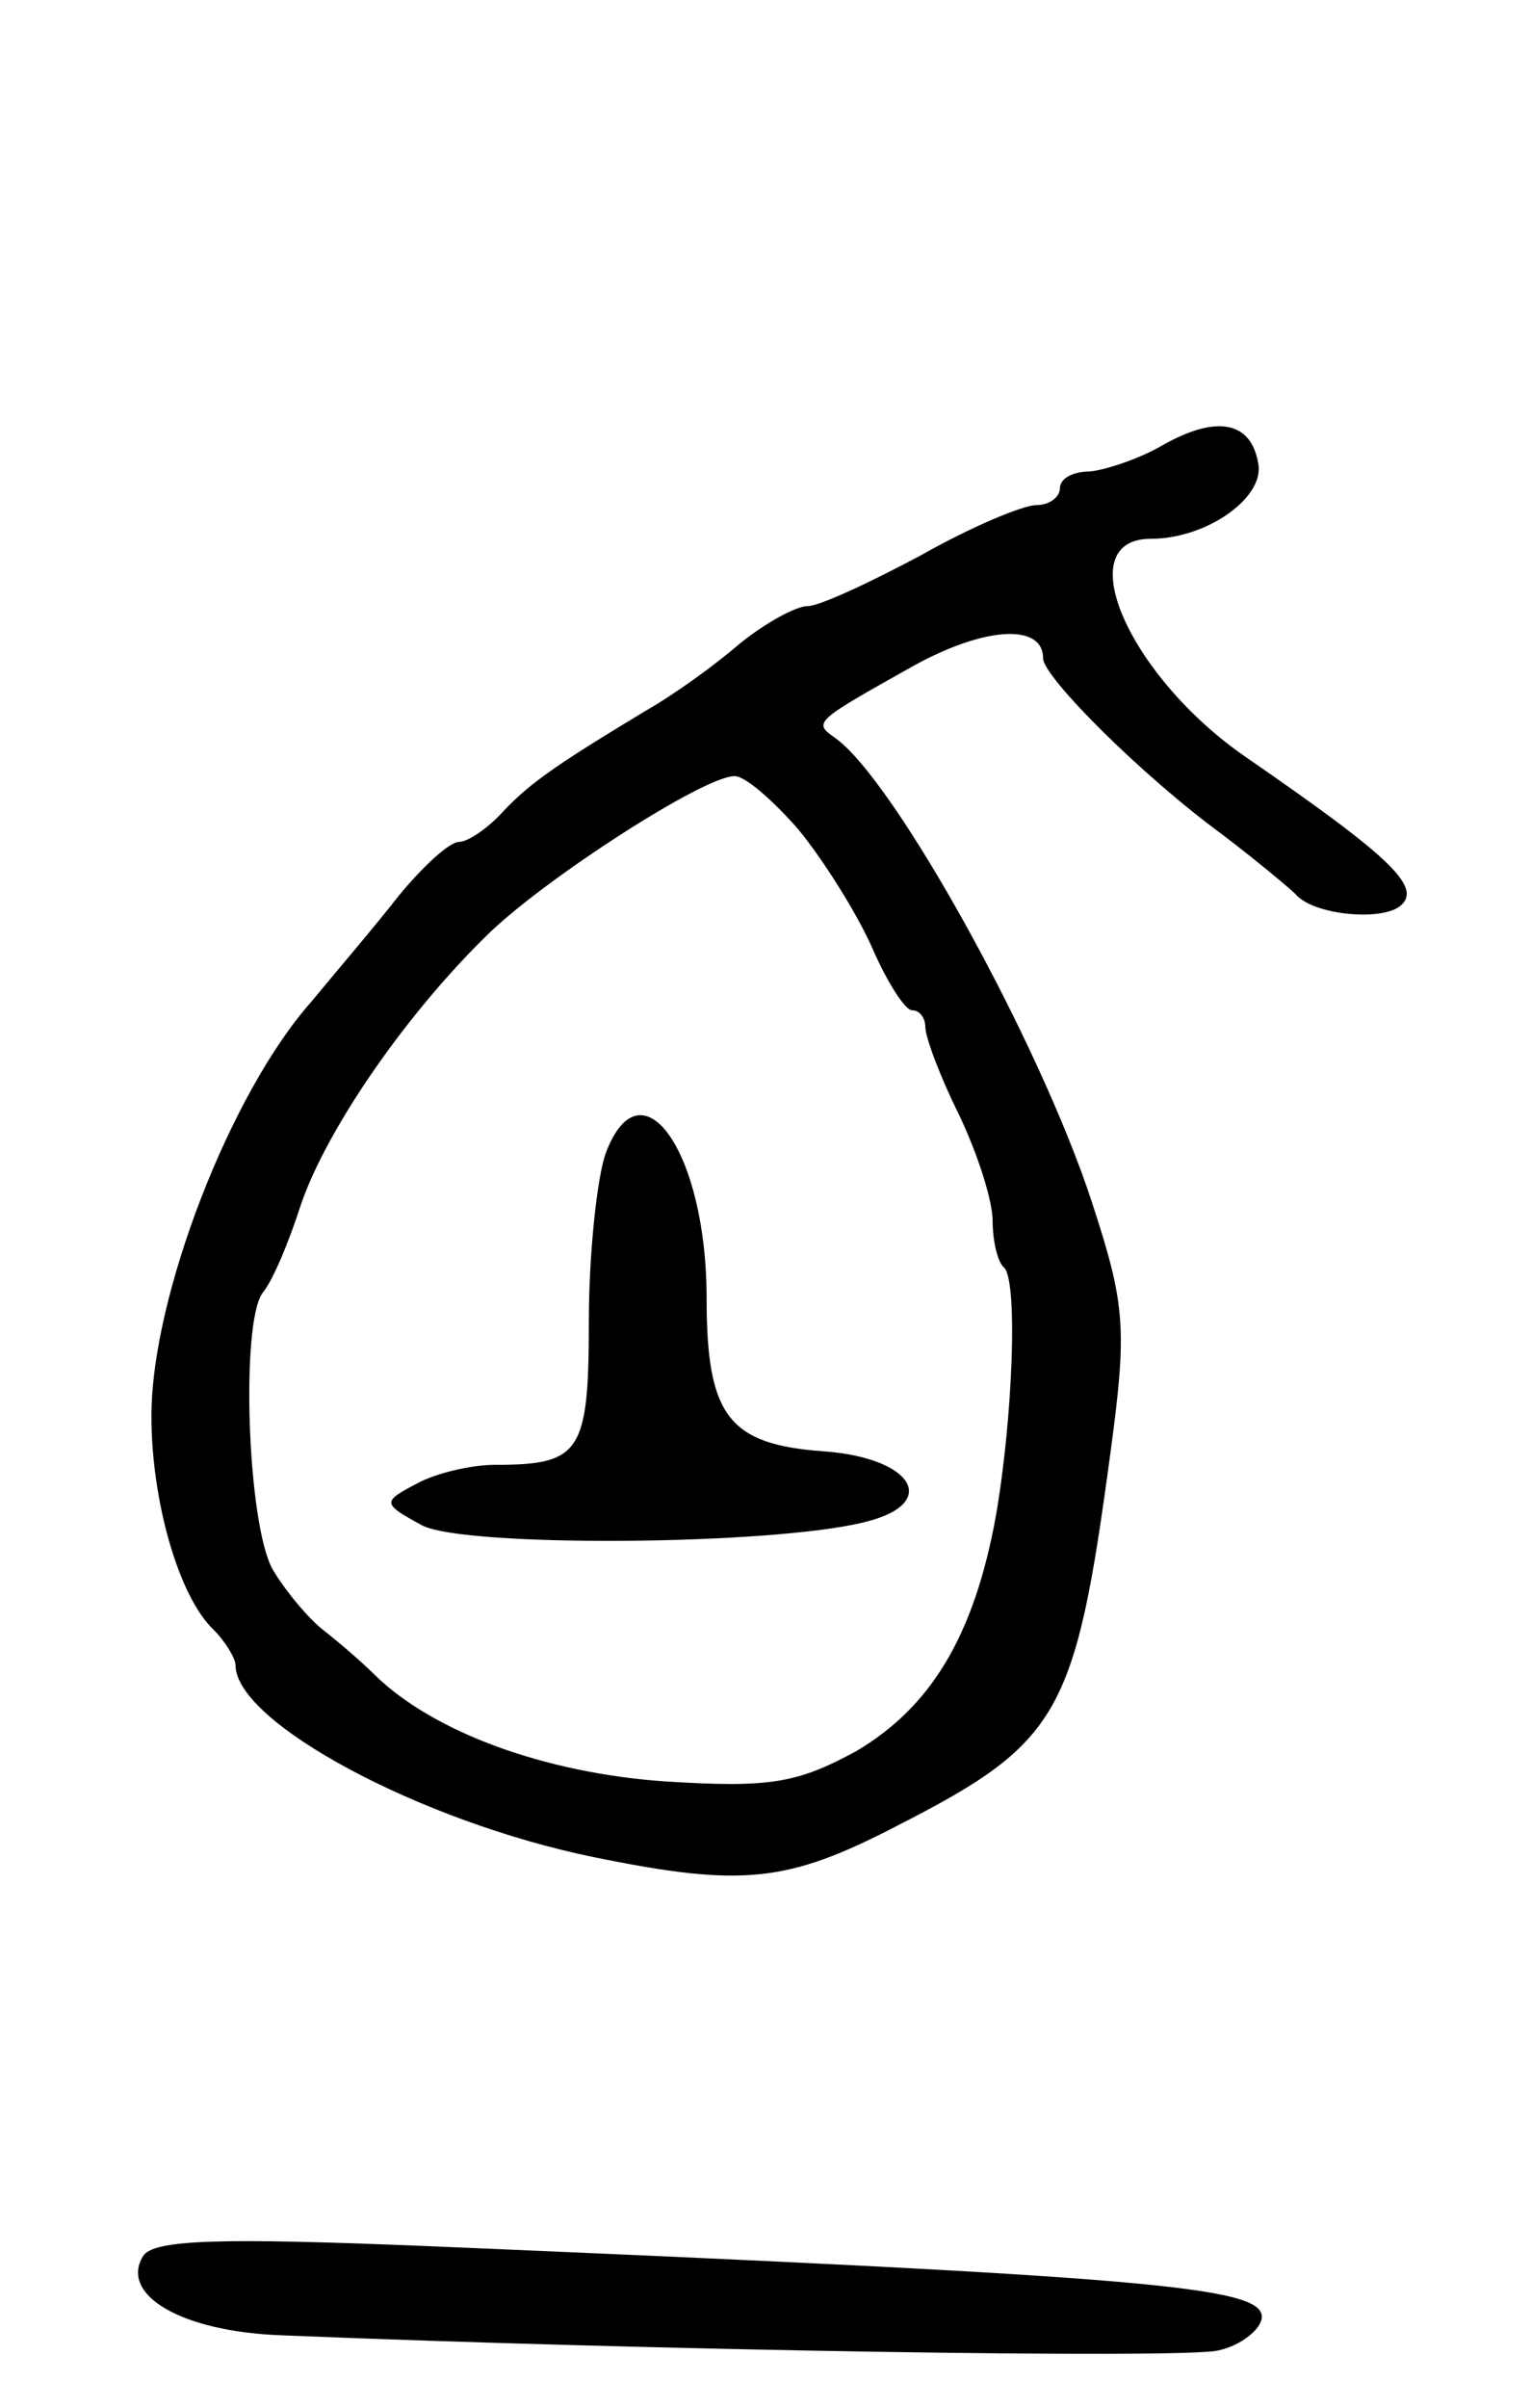 <svg version="1.0" xmlns="http://www.w3.org/2000/svg"
 width="91pt" height="143pt" viewBox="0 0 91 143"
 preserveAspectRatio="xMidYMid meet">
<g transform="translate(0,143) scale(0.1,-0.1)"
fill="#000000" stroke="none">
<path d="M690 1165 c-14 -8 -33 -14 -42 -15 -10 0 -18 -4 -18 -10 0 -5 -6 -10
-14 -10 -8 0 -39 -13 -69 -30 -30 -16 -60 -30 -67 -30 -7 0 -25 -10 -40 -22
-15 -13 -40 -31 -56 -40 -53 -32 -69 -43 -85 -60 -9 -10 -21 -18 -26 -18 -6 0
-22 -15 -36 -32 -14 -18 -38 -46 -52 -63 -48 -54 -95 -175 -95 -246 0 -50 16
-107 37 -127 7 -7 13 -17 13 -21 0 -34 110 -93 213 -114 88 -18 115 -15 179
18 98 50 107 66 128 222 10 74 9 88 -11 149 -31 95 -118 252 -153 276 -13 9
-11 10 46 42 43 24 78 26 78 5 0 -11 59 -70 107 -105 21 -16 40 -32 43 -35 10
-12 48 -16 61 -8 16 11 -3 29 -90 89 -70 48 -106 130 -57 130 33 0 67 24 64
44 -4 26 -25 30 -58 11z m-216 -227 c15 -18 35 -50 44 -70 9 -21 20 -38 24
-38 5 0 8 -5 8 -10 0 -6 9 -30 20 -52 11 -23 20 -51 20 -63 0 -12 3 -25 7 -28
8 -9 5 -89 -5 -147 -13 -72 -39 -114 -83 -140 -35 -19 -51 -22 -114 -18 -71 5
-137 29 -172 63 -8 8 -22 20 -31 27 -9 7 -23 24 -30 36 -15 27 -19 146 -6 164
6 7 16 31 23 53 16 46 64 115 113 162 35 33 125 91 144 92 6 1 23 -14 38 -31z"/>
<path d="M360 745 c-5 -14 -10 -59 -10 -100 0 -78 -5 -85 -56 -85 -14 0 -35
-5 -46 -11 -21 -11 -21 -12 3 -25 25 -13 207 -12 263 2 45 11 29 38 -24 42
-57 4 -70 21 -70 91 0 87 -39 142 -60 86z"/>
<path d="M85 90 c-14 -23 23 -45 83 -47 219 -9 535 -14 556 -9 14 3 26 13 26
20 0 18 -69 24 -496 42 -123 5 -163 4 -169 -6z"/>
</g>
</svg>
